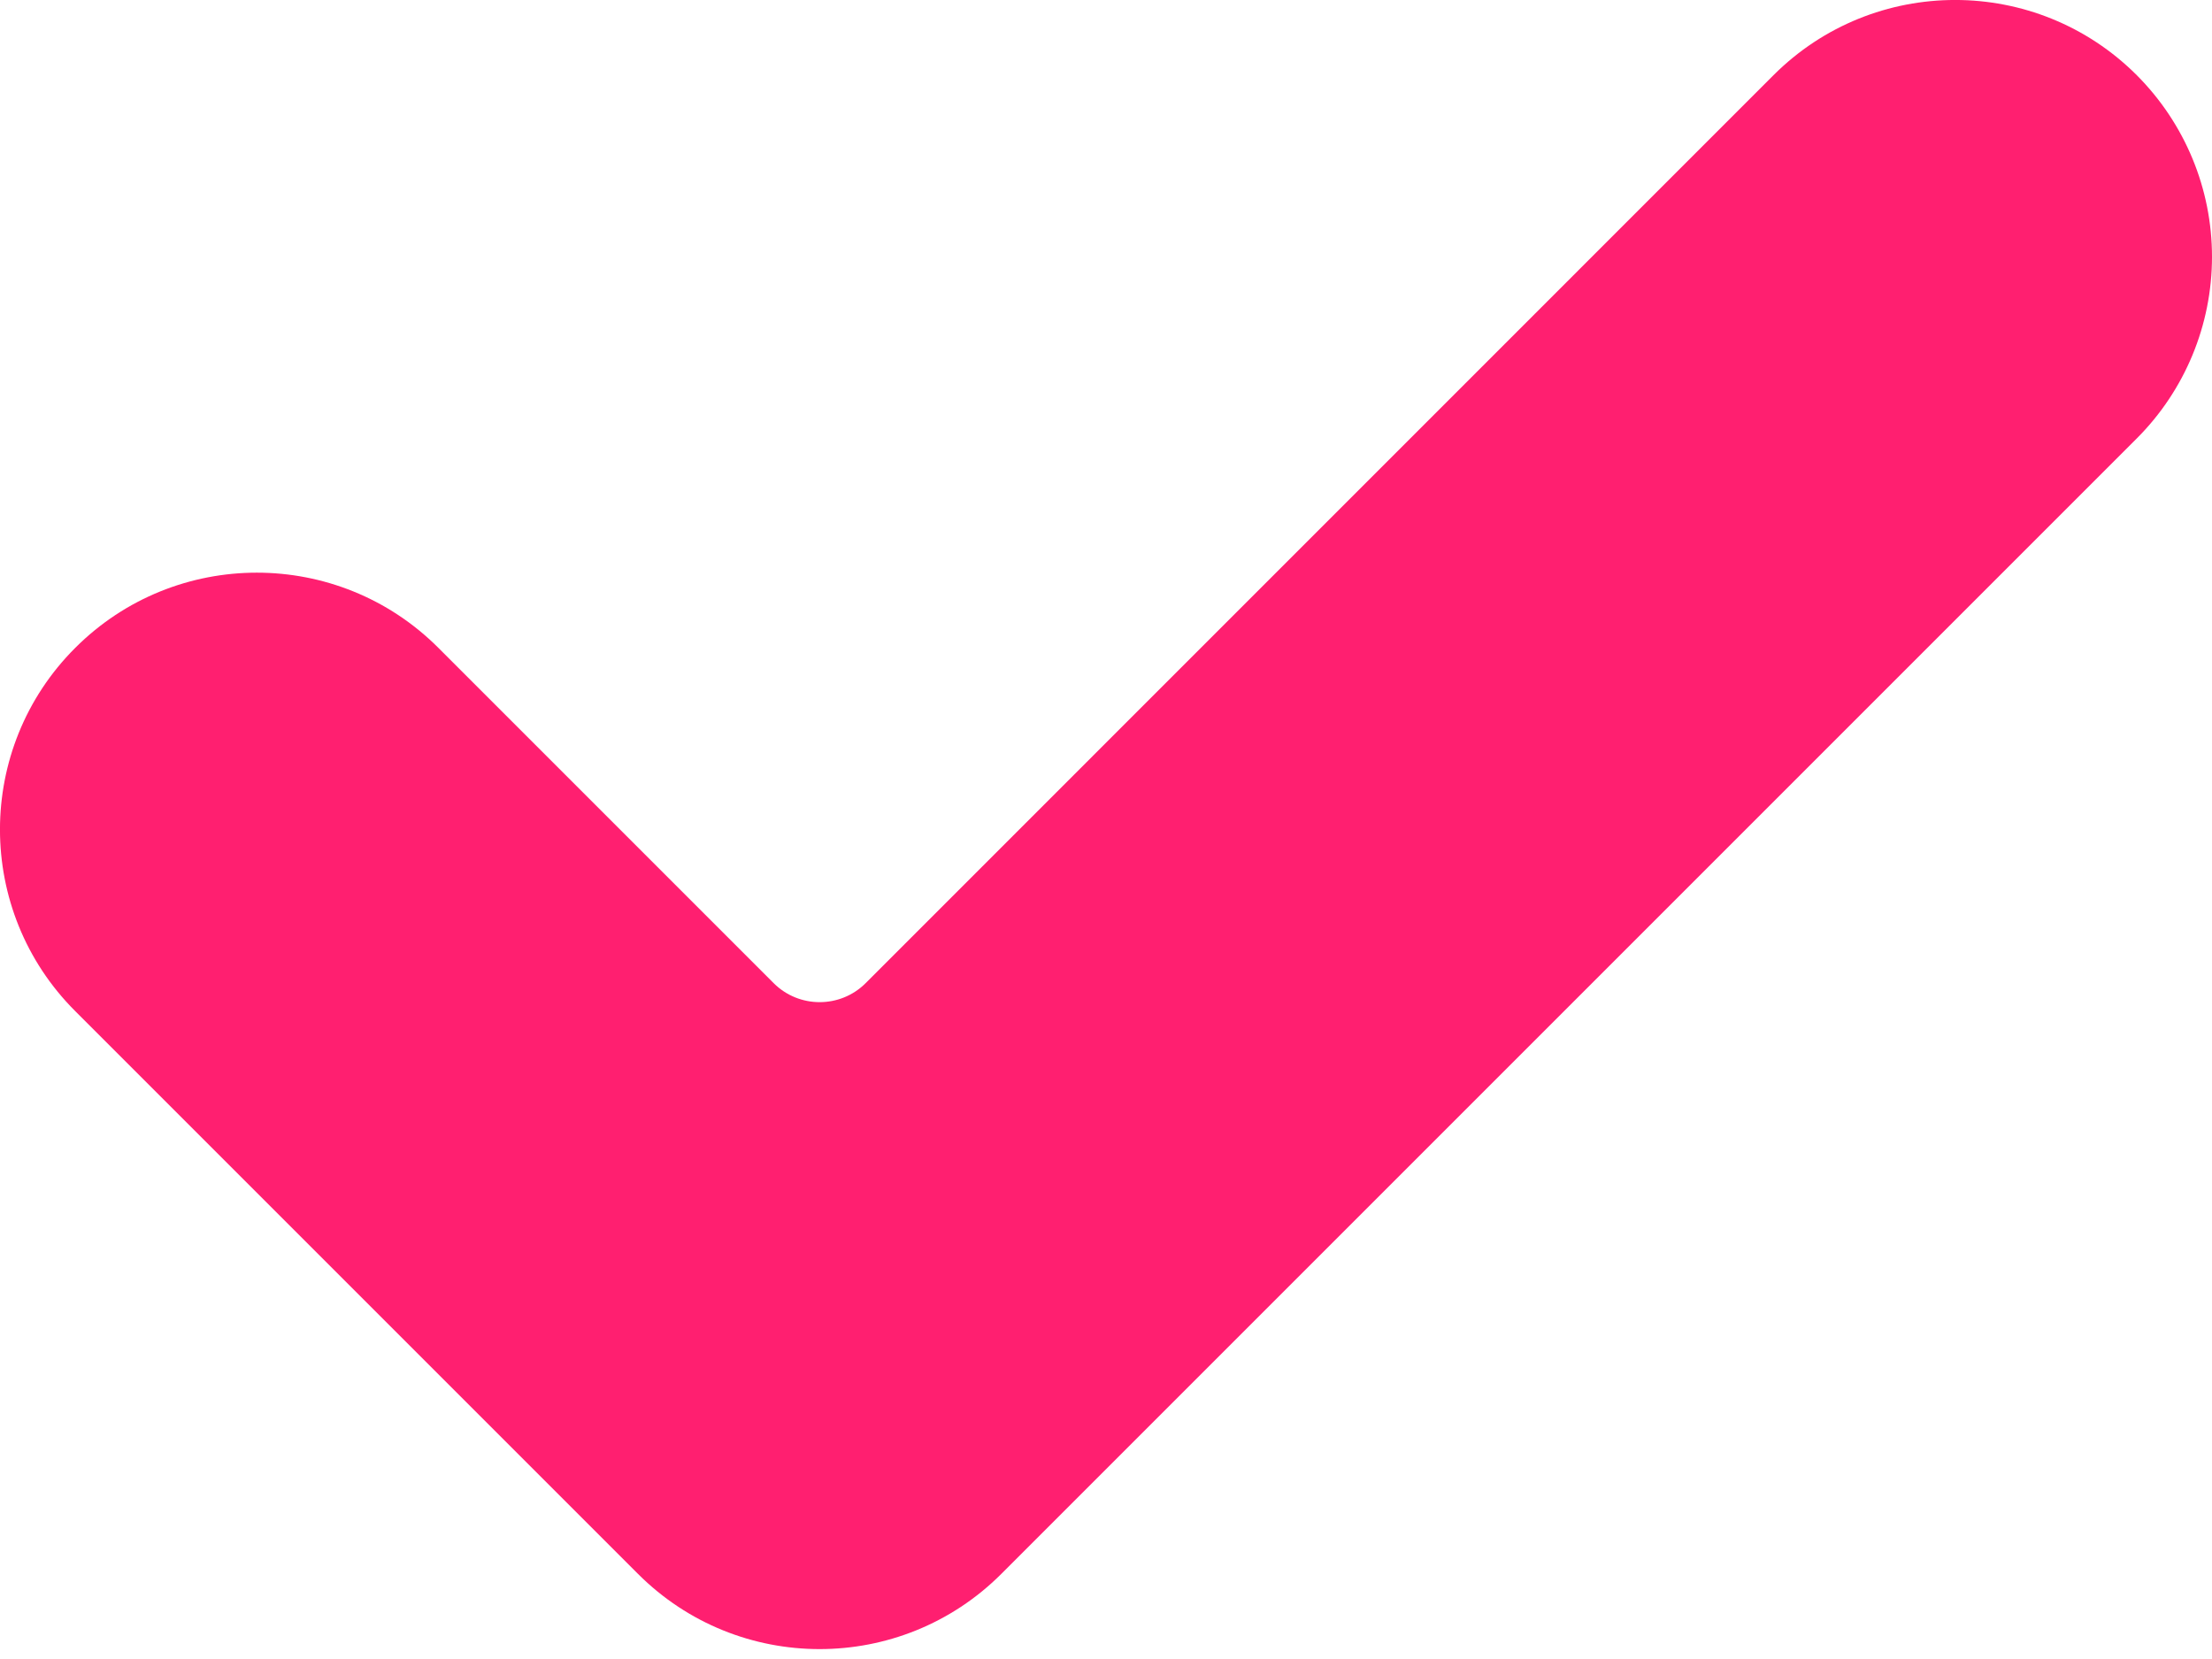<svg width="20" height="15" viewBox="0 0 20 15" fill="none" xmlns="http://www.w3.org/2000/svg">
  <path d="M9.053 14.231C8.146 15.137 6.675 15.137 5.769 14.231L0.68 9.142C-0.227 8.236 -0.227 6.764 0.68 5.858C1.586 4.951 3.058 4.951 3.964 5.858L6.996 8.89C7.225 9.118 7.597 9.118 7.826 8.89L16.035 0.68C16.942 -0.227 18.413 -0.227 19.32 0.68C19.755 1.116 20 1.706 20 2.322C20 2.938 19.755 3.529 19.32 3.964L9.053 14.231Z" fill="#FF1F70"/>
</svg>
